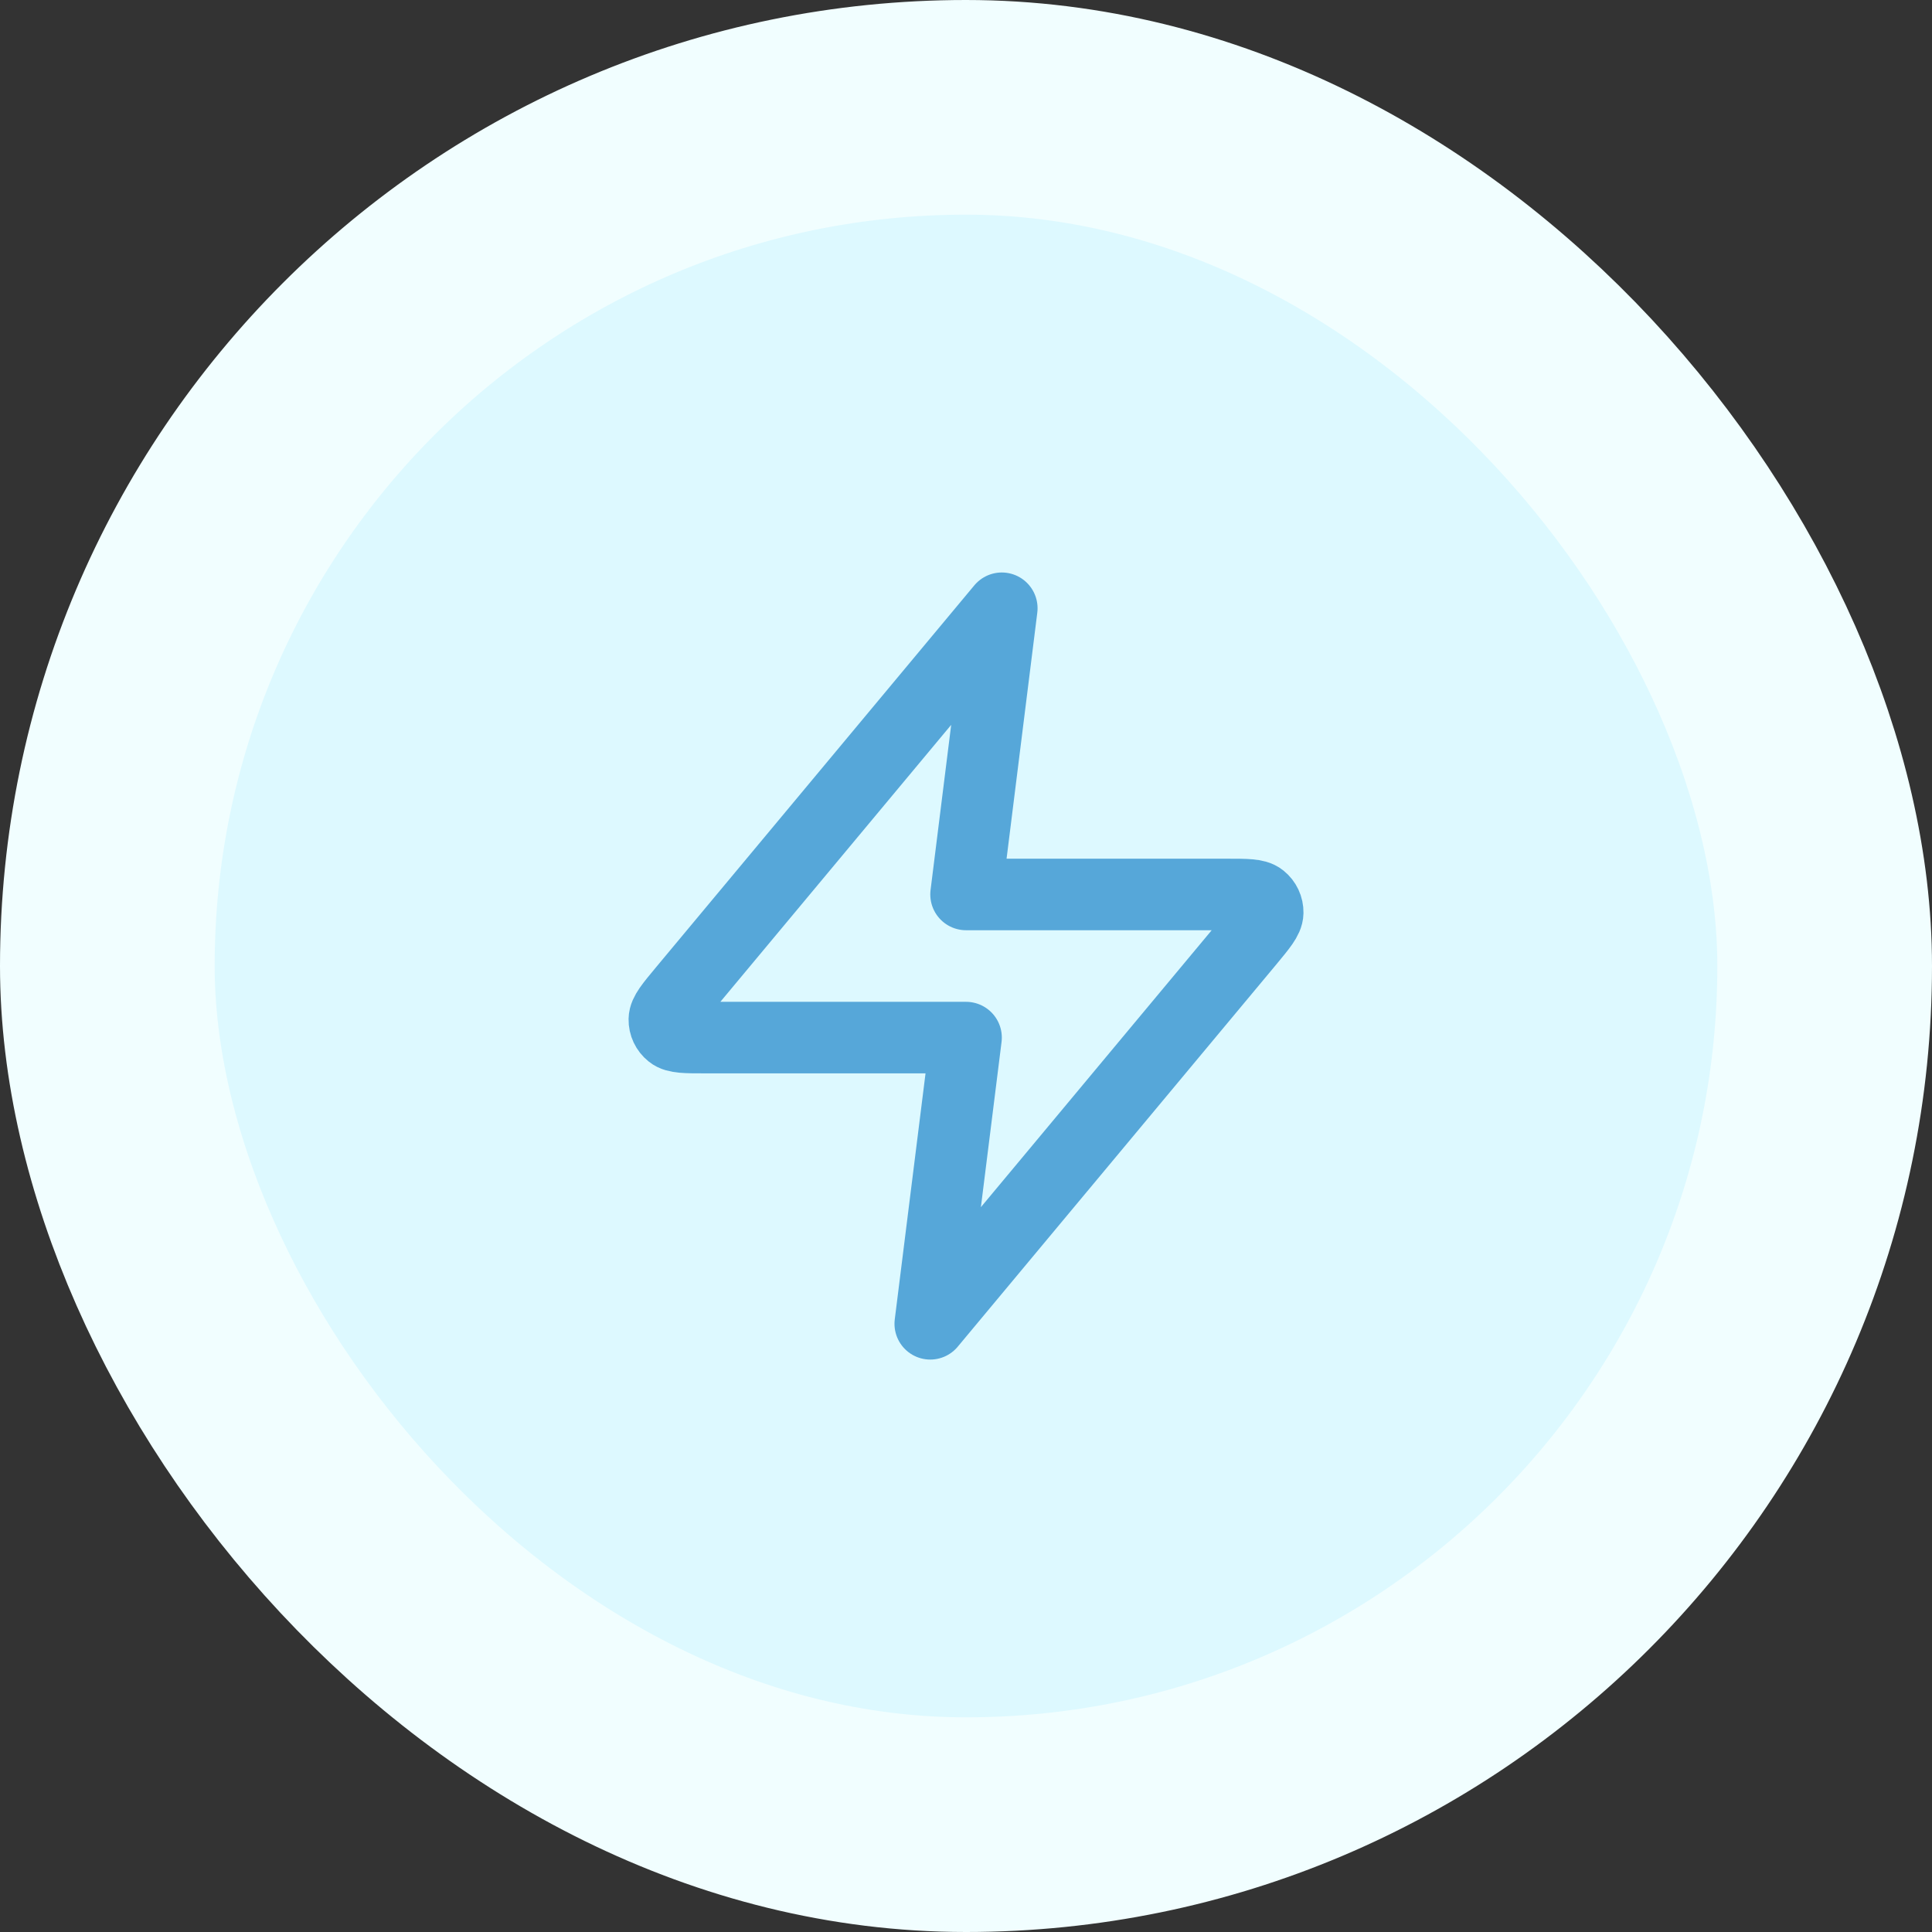<svg width="36" height="36" viewBox="0 0 36 36" fill="none" xmlns="http://www.w3.org/2000/svg">
<rect x="0" y="0" width="36" height="36" fill="#333333" stroke="none"/>
<g style="mix-blend-mode:multiply">
<rect x="2" y="2" width="32" height="32" rx="16" fill="#DDF9FF"/>
<rect x="2" y="2" width="32" height="32" rx="16" stroke="#F1FEFF" stroke-width="4"/>
<path d="M18.667 11.334L12.729 18.459C12.497 18.738 12.381 18.877 12.379 18.995C12.377 19.098 12.423 19.195 12.503 19.259C12.594 19.334 12.776 19.334 13.139 19.334H18.001L17.334 24.667L23.272 17.542C23.504 17.262 23.62 17.123 23.622 17.005C23.624 16.903 23.578 16.805 23.498 16.741C23.407 16.667 23.225 16.667 22.862 16.667H18.001L18.667 11.334Z" stroke="#56A7D9" stroke-width="1.333" stroke-linecap="round" stroke-linejoin="round"/>
</g>
</svg>
